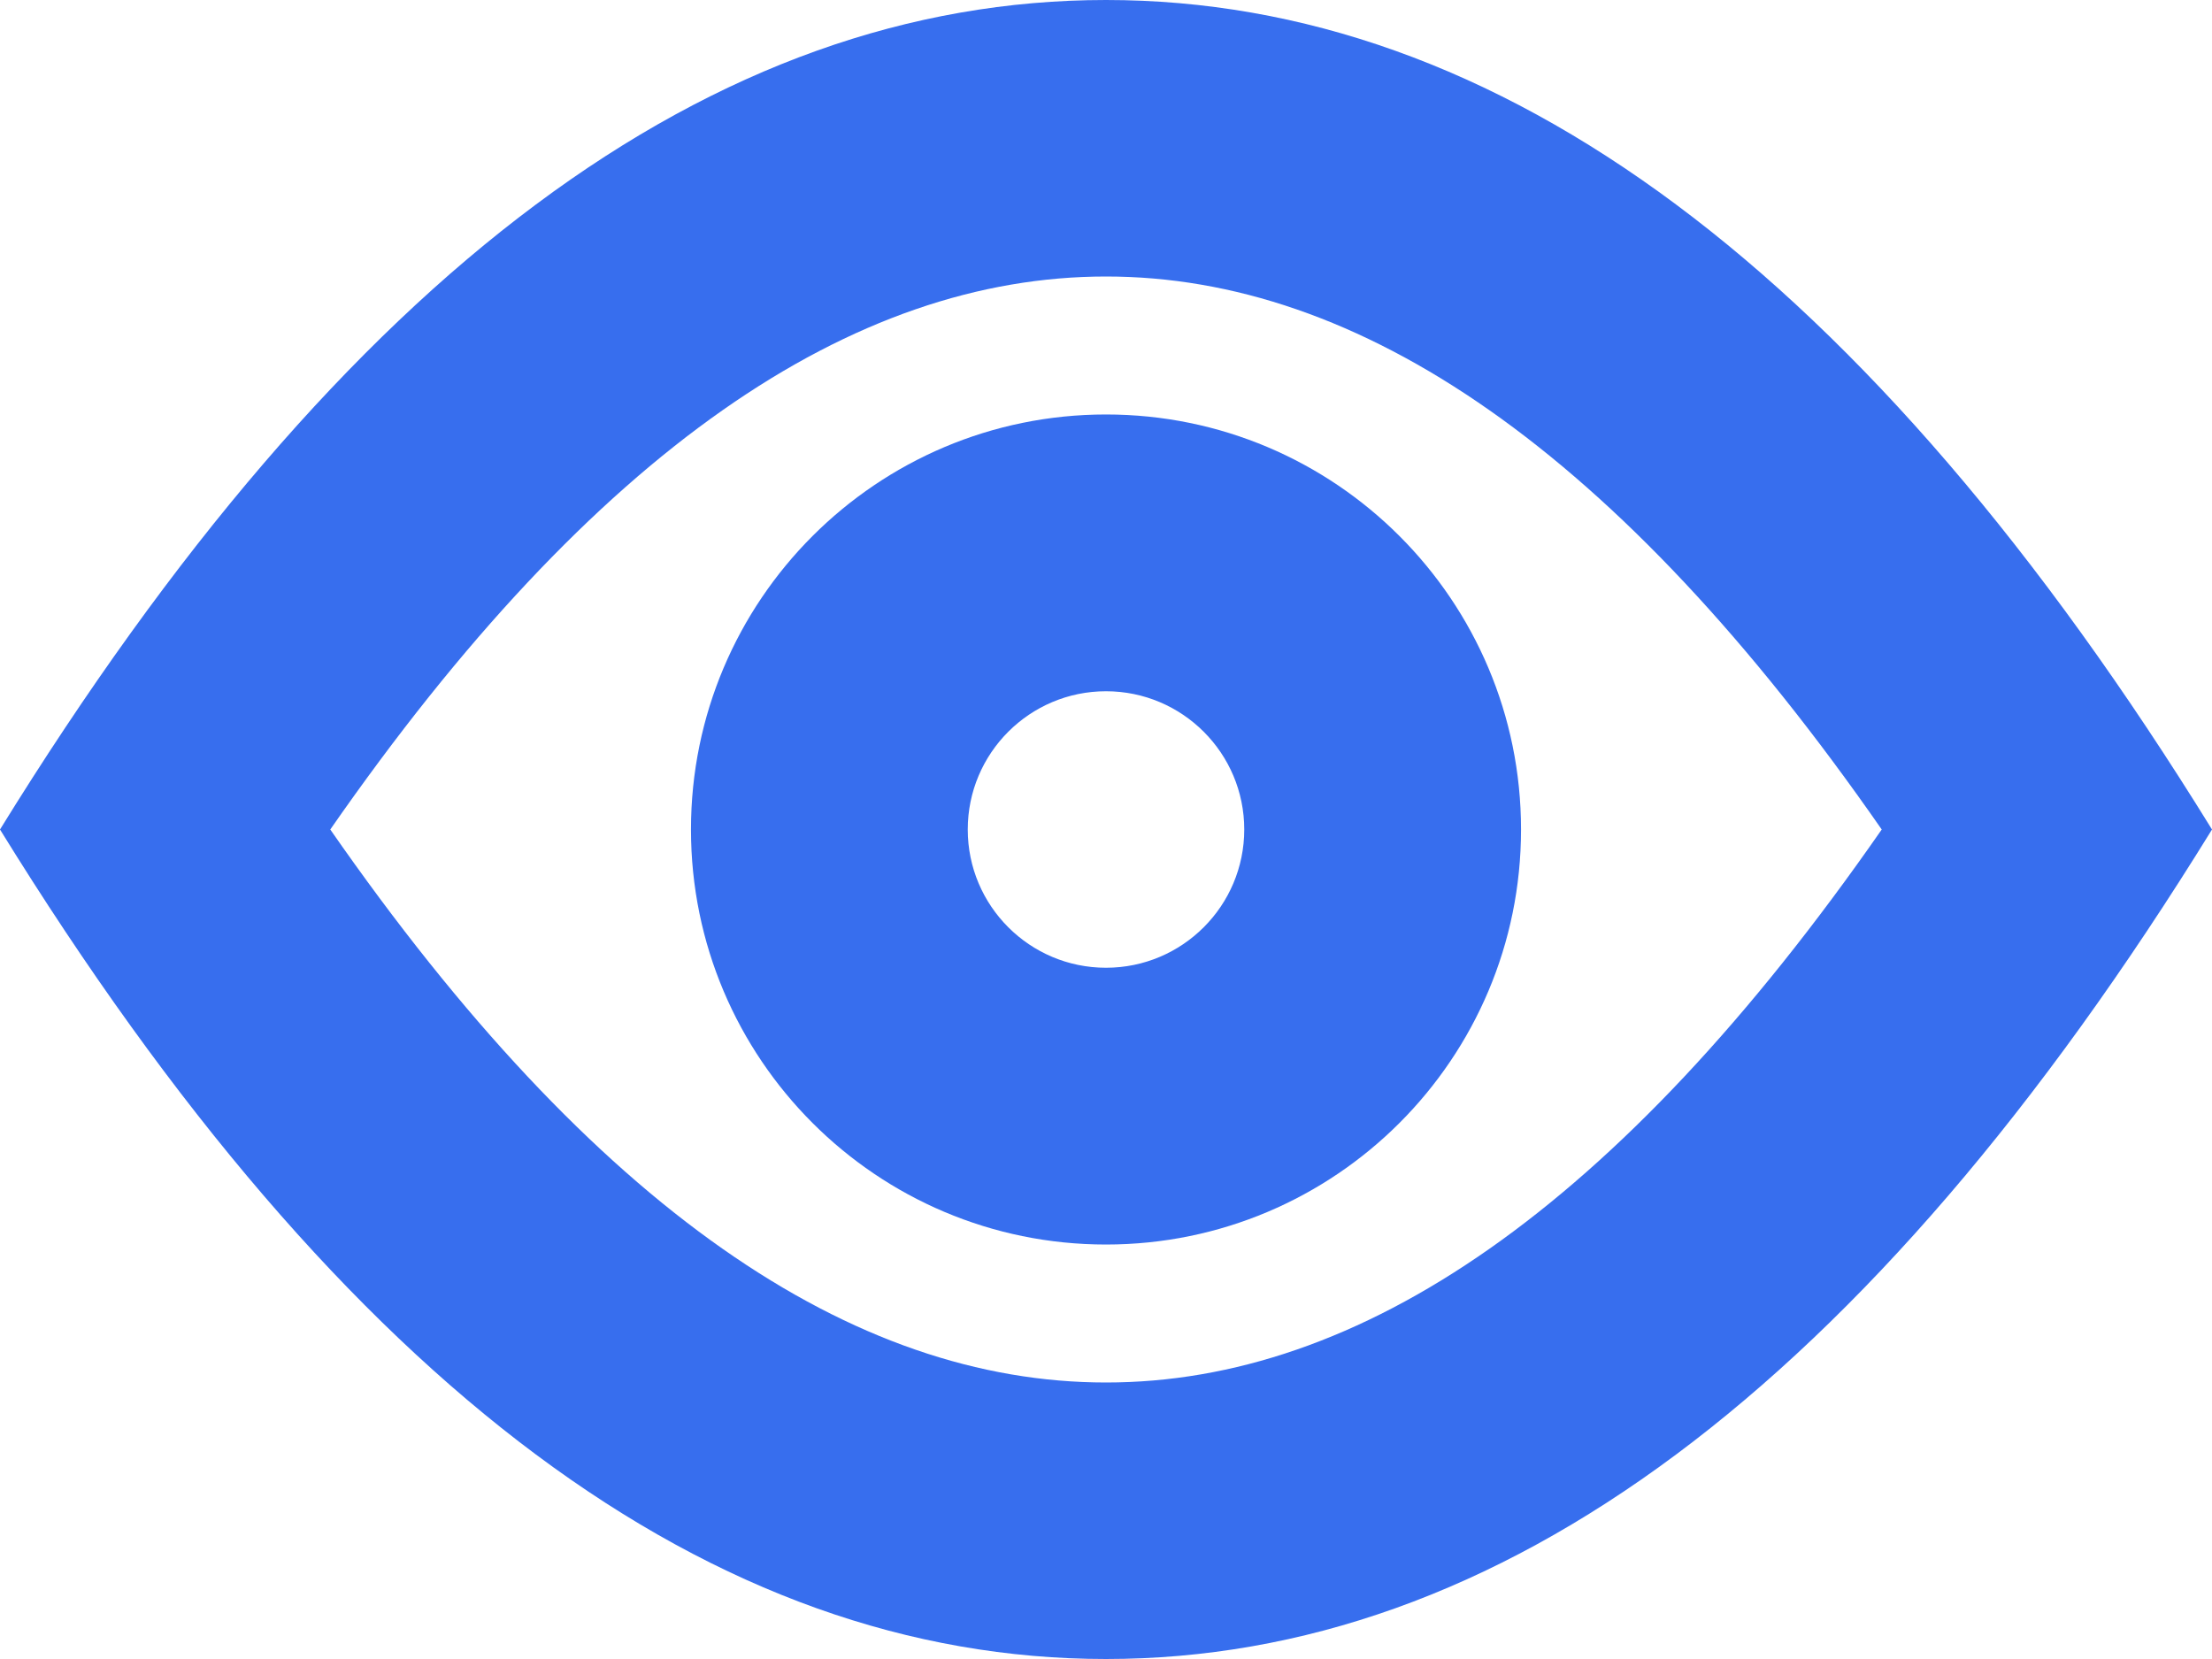<svg width="16" height="12" viewBox="0 0 16 12" fill="none" xmlns="http://www.w3.org/2000/svg">
<path fill-rule="evenodd" clip-rule="evenodd" d="M16 6C13.495 1.943 10.832 0 8 0C5.168 0 2.504 1.943 0 6C2.504 10.057 5.168 12 8 12C10.832 12 13.496 10.057 16 6ZM13.611 6C11.698 8.753 9.829 10 8 10C6.171 10 4.302 8.753 2.389 6C4.302 3.247 6.171 2 8 2C9.829 2 11.698 3.247 13.611 6Z" fill="#376EEE"/>
<path fill-rule="evenodd" clip-rule="evenodd" d="M4.998 6C4.998 7.658 6.342 9.002 8 9.002C9.658 9.002 11.002 7.658 11.002 6C11.002 4.342 9.658 2.998 8 2.998C6.342 2.998 4.998 4.342 4.998 6ZM9 6C9 6.552 8.552 7 8 7C7.448 7 7 6.552 7 6C7 5.448 7.448 5 8 5C8.552 5 9 5.448 9 6Z" fill="#376EEE"/>
</svg>
